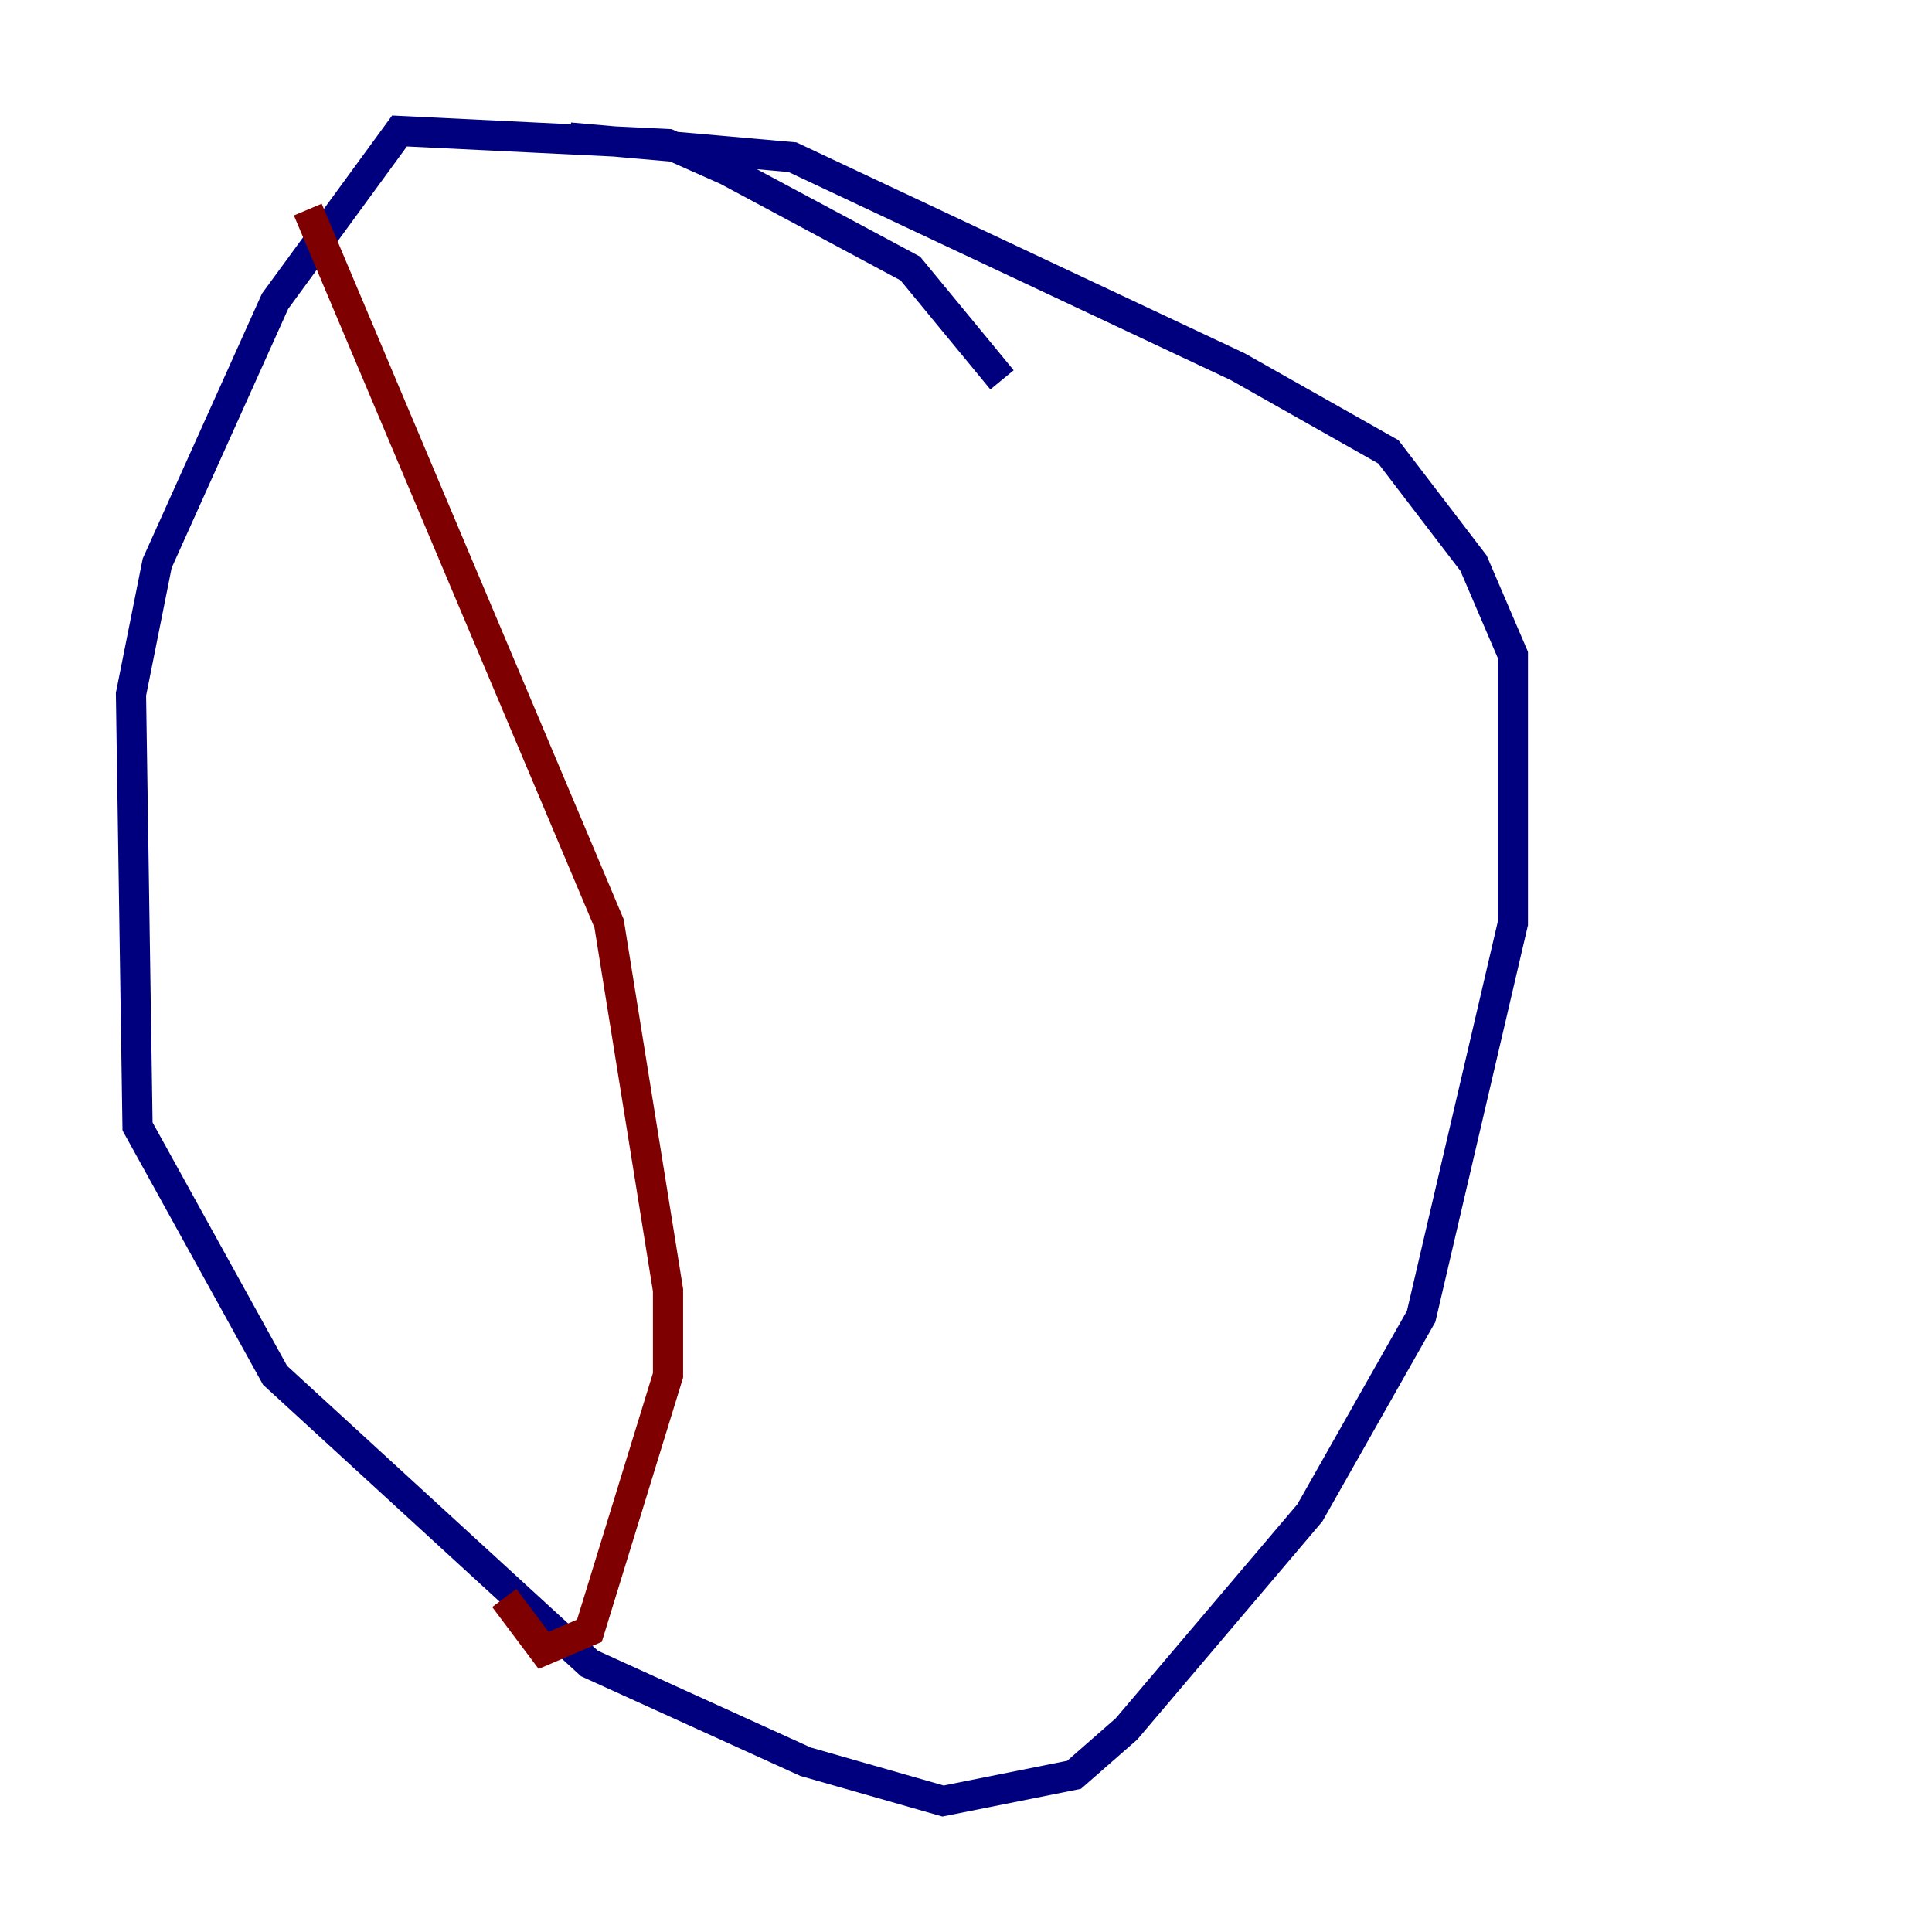 <?xml version="1.0" encoding="utf-8" ?>
<svg baseProfile="tiny" height="128" version="1.2" viewBox="0,0,128,128" width="128" xmlns="http://www.w3.org/2000/svg" xmlns:ev="http://www.w3.org/2001/xml-events" xmlns:xlink="http://www.w3.org/1999/xlink"><defs /><polyline fill="none" points="66.386,25.166 60.312,17.79 48.163,11.281 44.258,9.546 26.468,8.678 18.224,19.959 10.414,37.315 8.678,45.993 9.112,74.63 18.224,91.119 39.051,110.21 53.37,116.719 62.481,119.322 71.159,117.586 74.63,114.549 86.78,100.231 94.156,87.214 100.231,61.18 100.231,43.39 97.627,37.315 91.986,29.939 82.007,24.298 52.502,10.414 37.749,9.112" stroke="#00007f" stroke-width="2" /><polyline fill="none" points="20.393,13.885 40.352,61.18 44.258,85.478 44.258,91.119 39.051,108.041 36.014,109.342 33.41,105.871" stroke="#7f0000" stroke-width="2" /></svg>